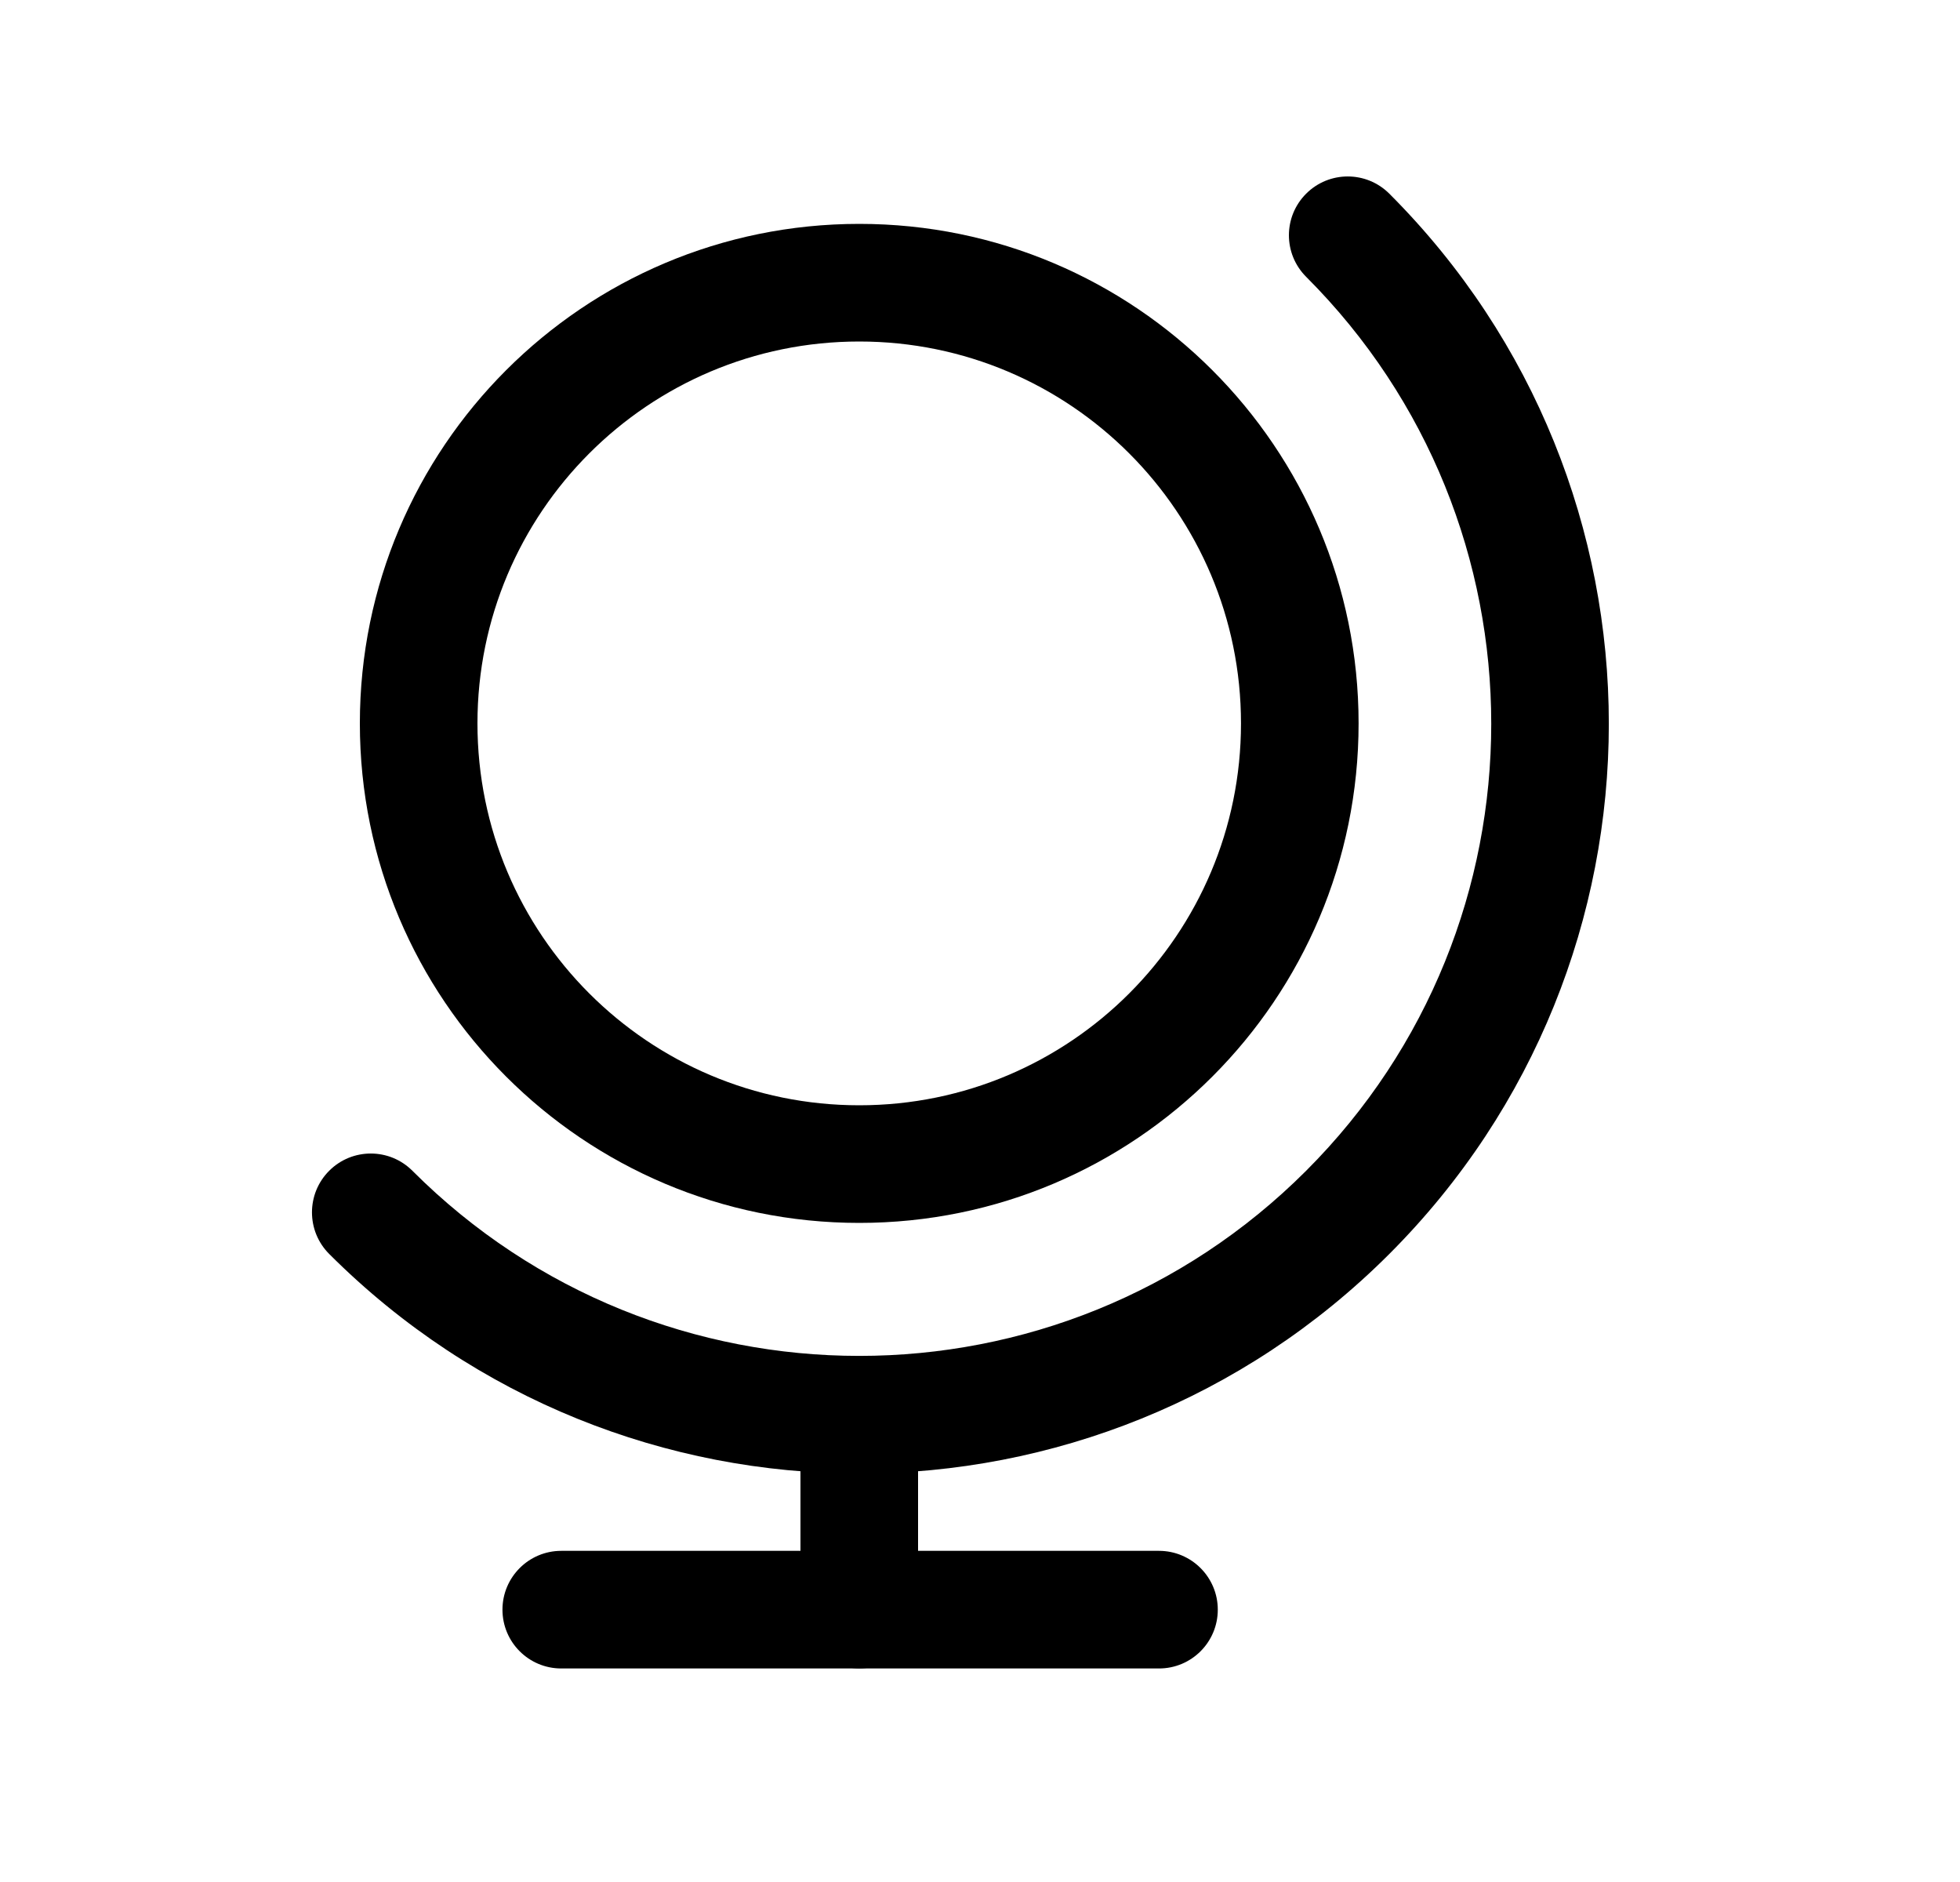 <svg width="25" height="24" viewBox="0 0 25 24" fill="none" xmlns="http://www.w3.org/2000/svg">
<path fill-rule="evenodd" clip-rule="evenodd" d="M4.59 9.225C4.59 5.707 7.442 2.855 10.96 2.855C14.477 2.855 17.329 5.707 17.329 9.225C17.329 12.743 14.477 15.595 10.96 15.595C7.442 15.595 4.59 12.743 4.59 9.225ZM10.96 4.355C8.27 4.355 6.09 6.536 6.09 9.225C6.09 11.915 8.27 14.095 10.96 14.095C13.649 14.095 15.829 11.915 15.829 9.225C15.829 6.536 13.649 4.355 10.96 4.355Z" fill="black"/>
<path fill-rule="evenodd" clip-rule="evenodd" d="M16.66 2.47C16.953 2.177 17.428 2.177 17.721 2.47C21.454 6.203 21.454 12.257 17.721 15.991C13.987 19.725 7.933 19.725 4.199 15.991C3.906 15.698 3.906 15.223 4.199 14.93C4.492 14.637 4.967 14.637 5.26 14.93C8.408 18.078 13.512 18.078 16.66 14.93C19.808 11.783 19.808 6.678 16.66 3.53C16.367 3.237 16.367 2.763 16.66 2.47Z" fill="black"/>
<path fill-rule="evenodd" clip-rule="evenodd" d="M10.96 17.309C11.374 17.309 11.71 17.644 11.71 18.059V20.526C11.71 20.94 11.374 21.276 10.96 21.276C10.546 21.276 10.21 20.94 10.21 20.526V18.059C10.21 17.644 10.546 17.309 10.96 17.309Z" fill="black"/>
<path fill-rule="evenodd" clip-rule="evenodd" d="M6.409 20.527C6.409 20.113 6.745 19.777 7.159 19.777H14.783C15.197 19.777 15.533 20.113 15.533 20.527C15.533 20.942 15.197 21.277 14.783 21.277H7.159C6.745 21.277 6.409 20.942 6.409 20.527Z" fill="black"/>
</svg>